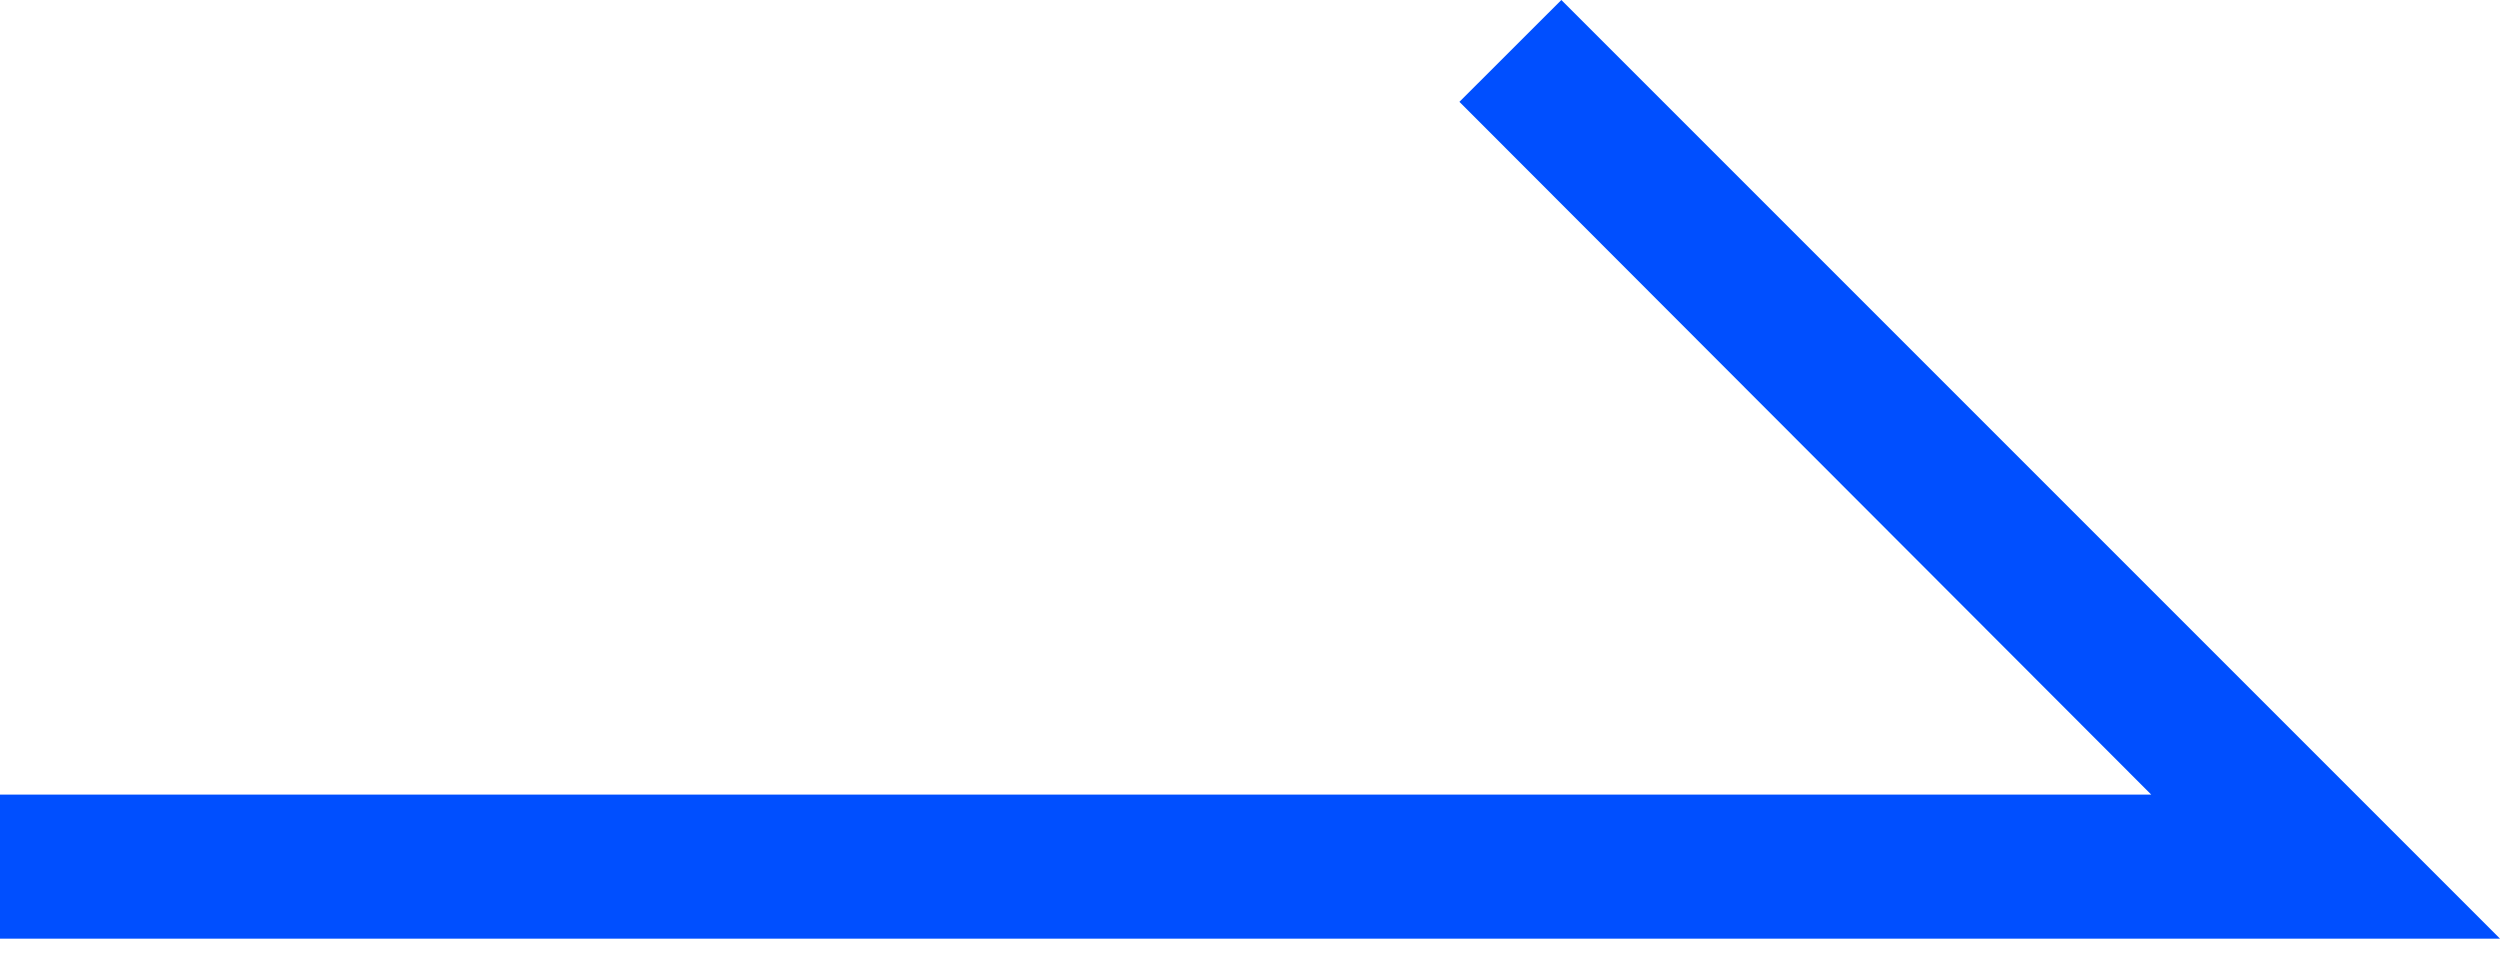 <svg width="26" height="10" viewBox="0 0 26 10" fill="none" xmlns="http://www.w3.org/2000/svg">
<g clip-path="url(#clip0_2_1599)">
<path d="M26 9.762H0V8.264H22.373L15.178 1.059L16.238 0L26 9.762Z" fill="#004FFF"/>
</g>
<defs>
<clipPath id="clip0_2_1599">
<rect width="26" height="9.762" fill="white"/>
</clipPath>
</defs>
</svg>
